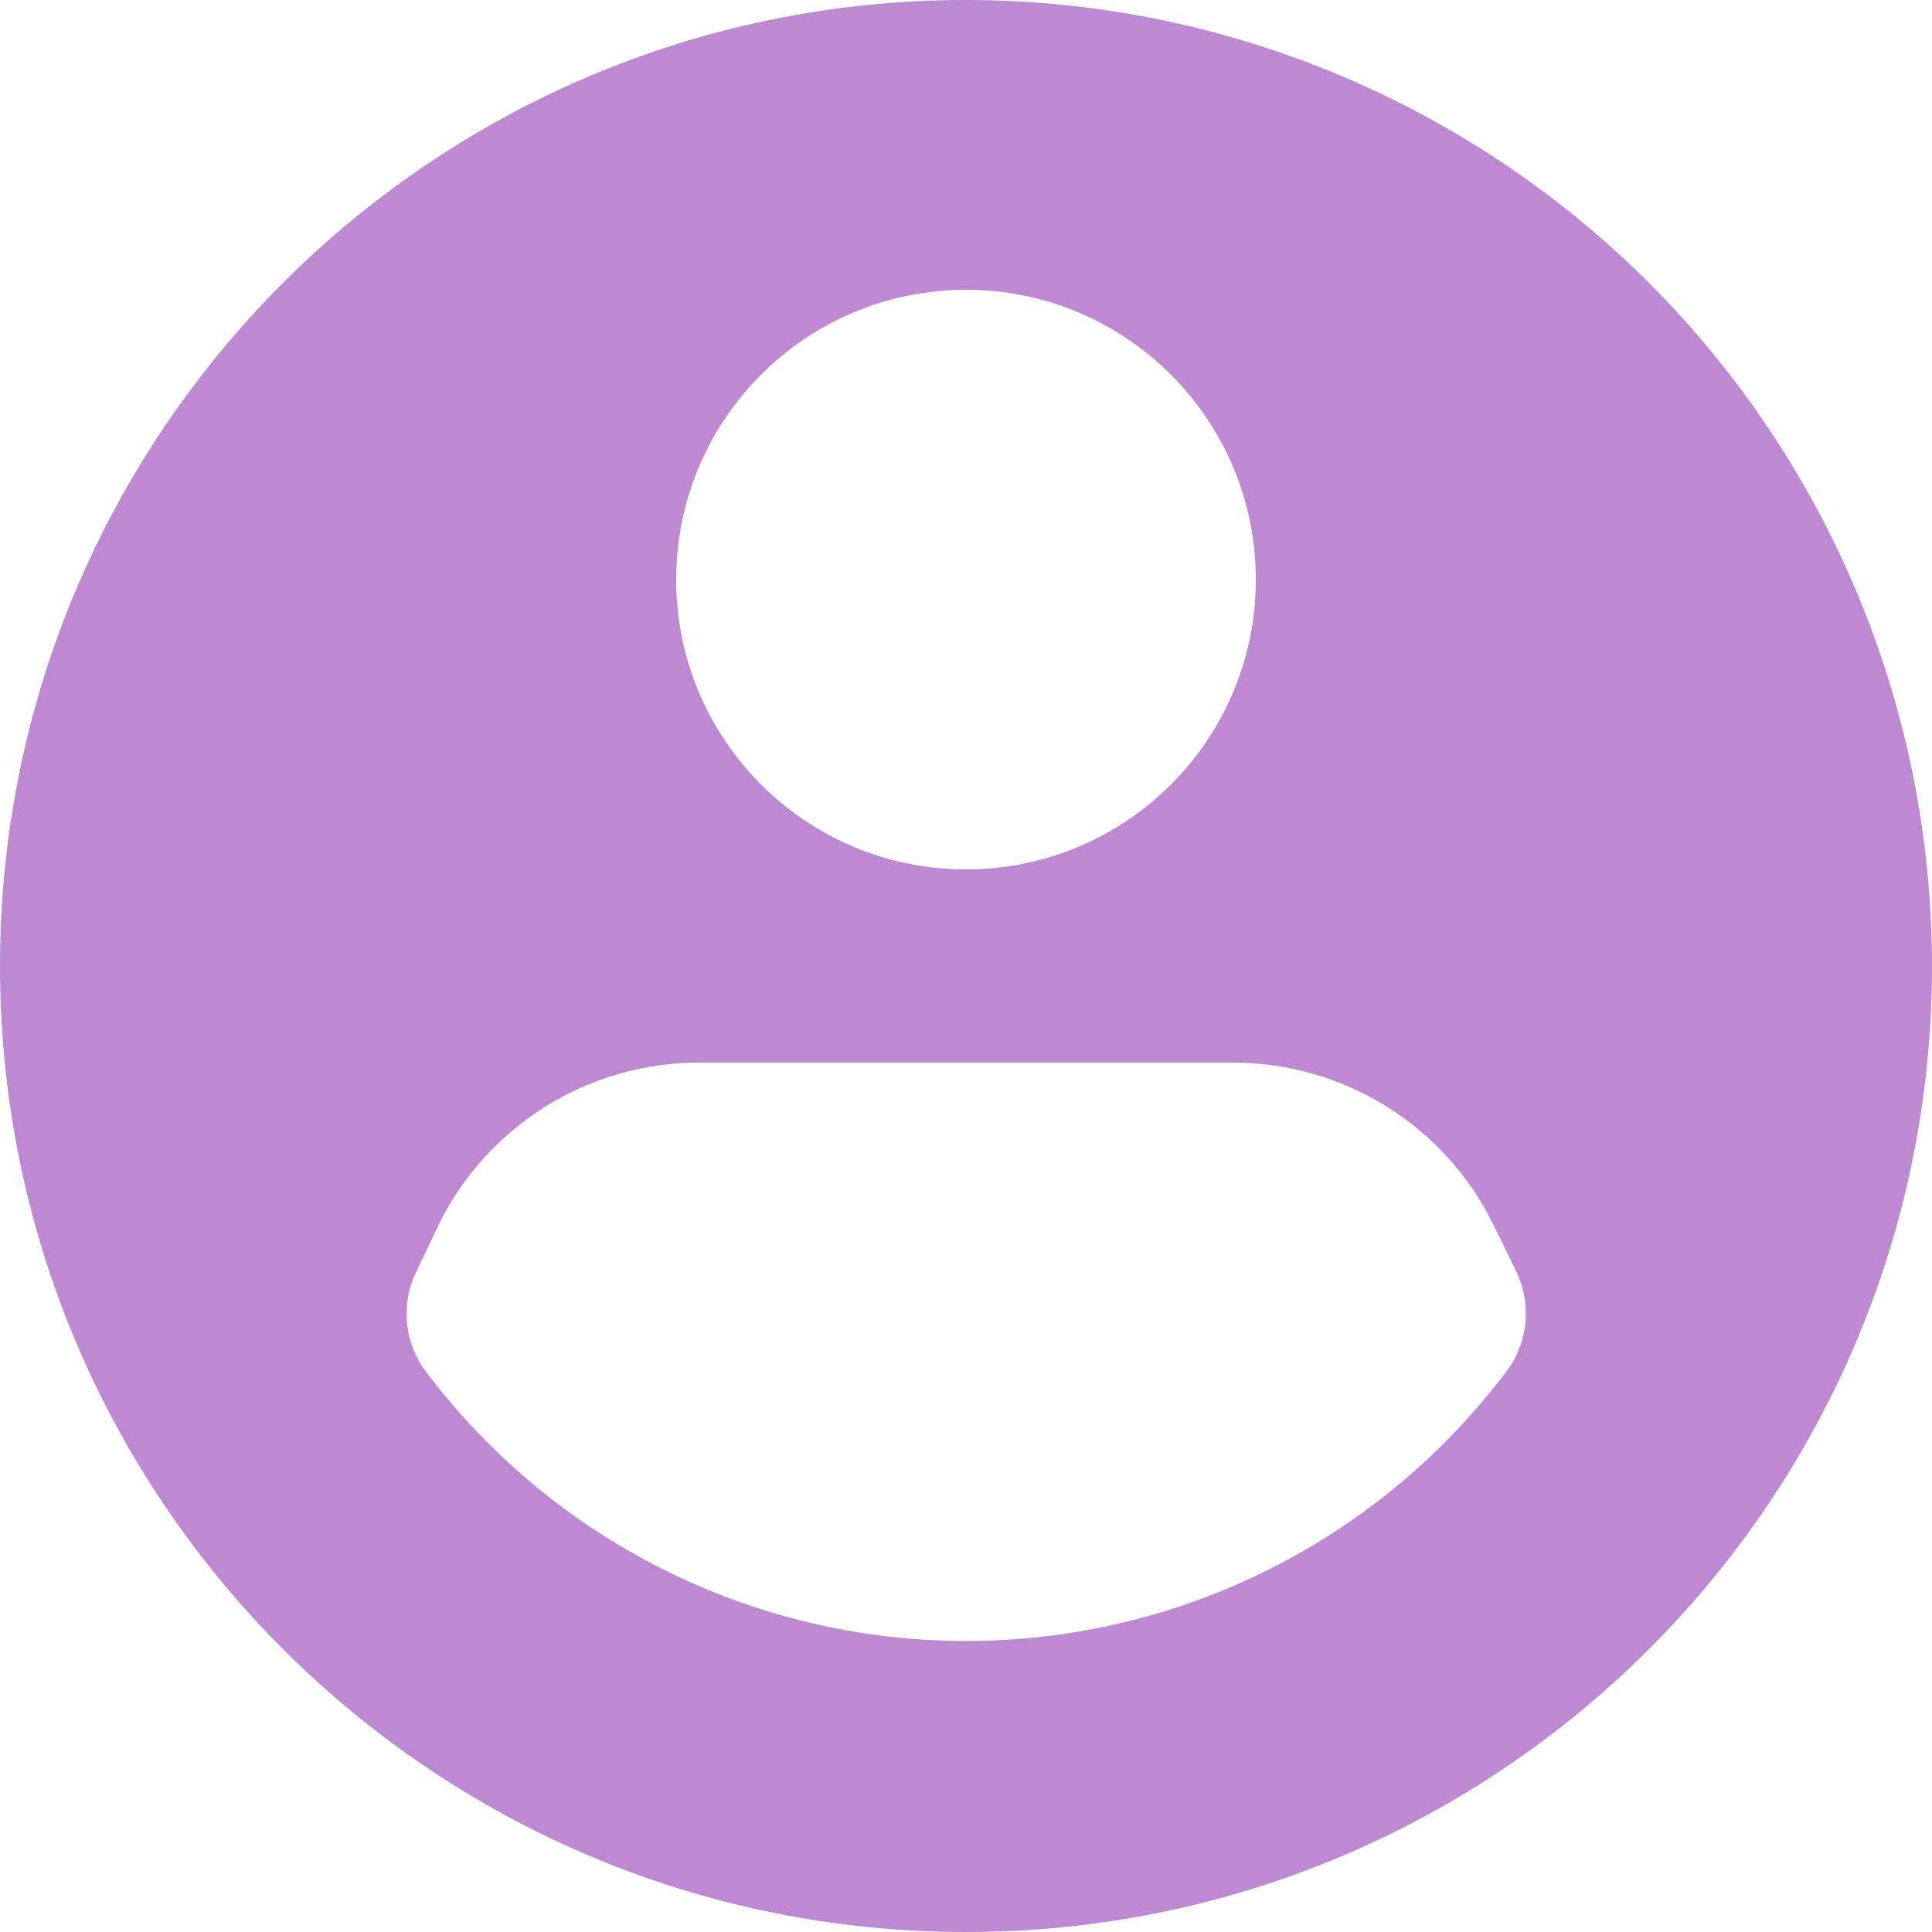 <svg width="40" height="40" viewBox="0 0 40 40" fill="none" xmlns="http://www.w3.org/2000/svg">
<path fill-rule="evenodd" clip-rule="evenodd" d="M20 0C8.954 0 0 8.954 0 20C0 31.046 8.954 40 20 40C31.046 40 40 31.046 40 20C40 14.696 37.893 9.609 34.142 5.858C30.391 2.107 25.304 0 20 0ZM20 6C23.314 6 26 8.687 26 12.001C26 15.314 23.314 18 20 18C16.686 18 14 15.314 14 12.001C14 8.687 16.686 6 20 6ZM20.002 33.975C24.432 33.975 28.601 31.878 31.242 28.321C31.651 27.723 31.704 26.95 31.382 26.301L30.922 25.361C29.915 23.307 27.829 22.004 25.542 22.001H14.462C12.142 22.003 10.031 23.343 9.042 25.441L8.622 26.321C8.307 26.965 8.36 27.727 8.762 28.321C11.403 31.878 15.572 33.975 20.002 33.975Z" fill="#BD8AD2"/>
</svg>

